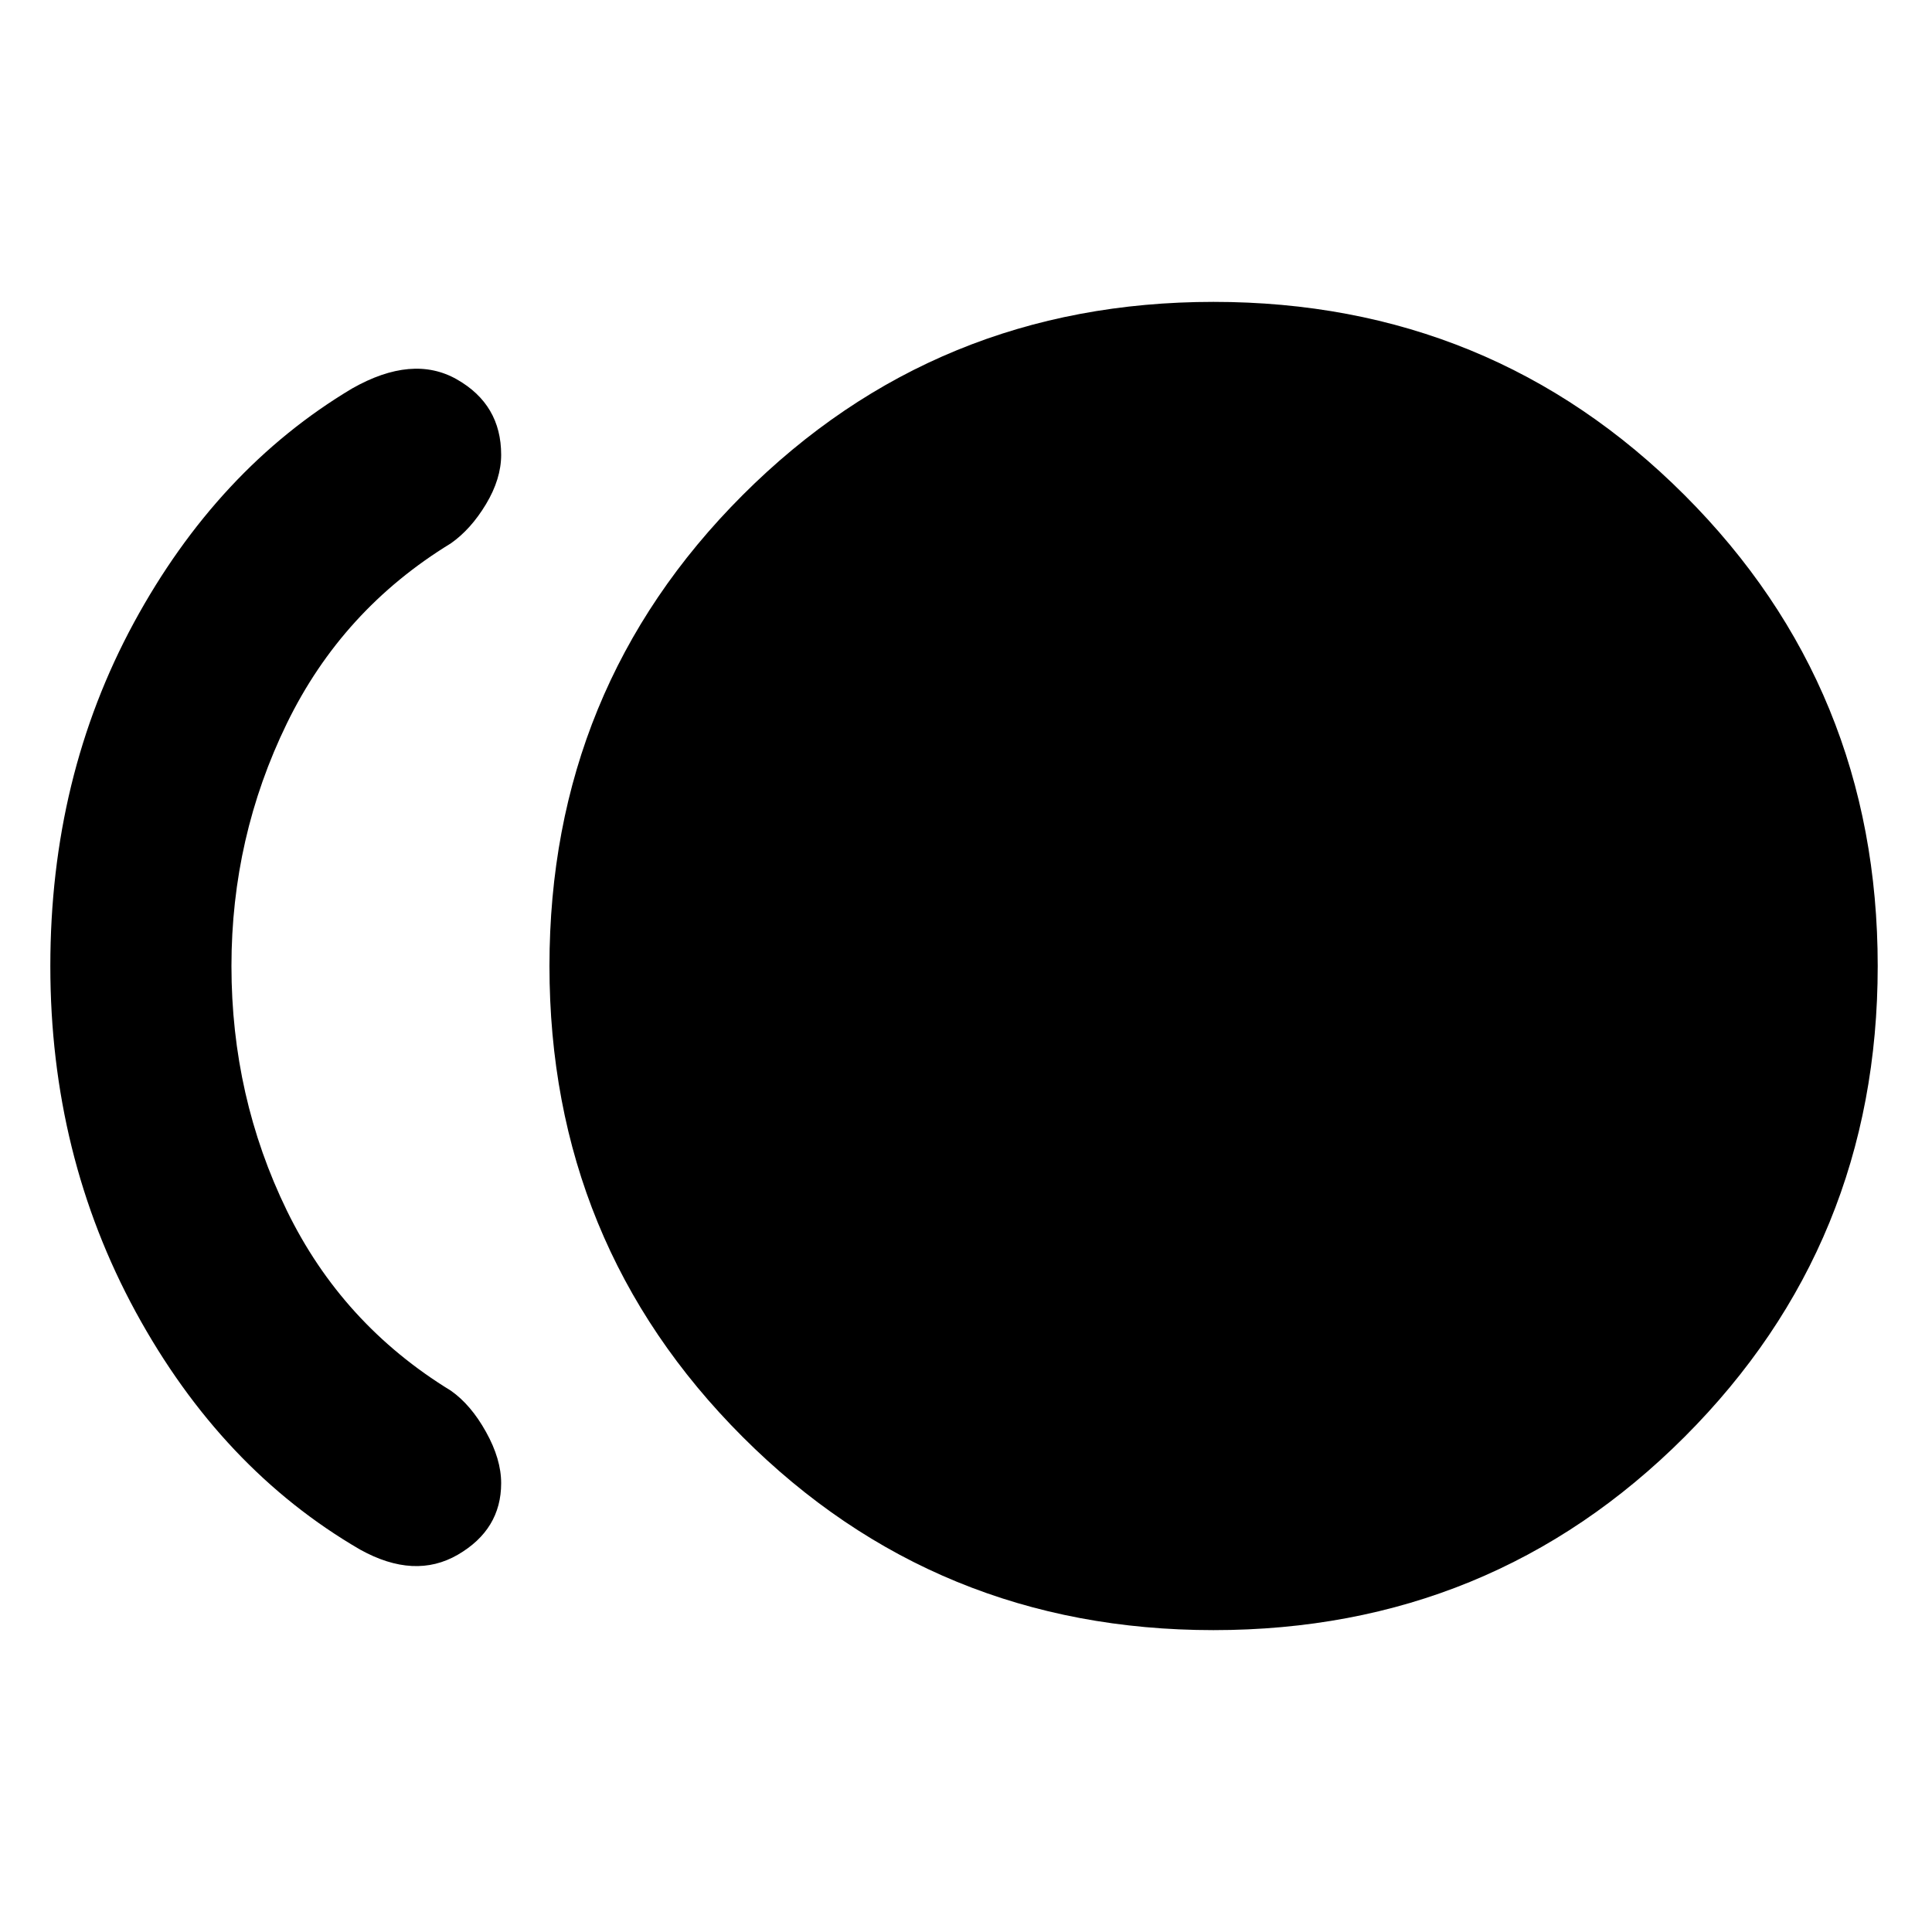 <svg xmlns="http://www.w3.org/2000/svg" height="20" width="20"><path d="M12.562 16.875q-2.874 0-4.874-2-2-2-2-4.875t2-4.875q2-2 4.874-2 2.876 0 4.876 2 2 2 2 4.875t-2 4.875q-2 2-4.876 2Zm-8.833-.833q-1.437-.834-2.323-2.459Q.521 11.958.521 10q0-1.958.864-3.552.865-1.594 2.261-2.427.625-.354 1.083-.094.459.261.459.781 0 .25-.157.511-.156.26-.364.406-1.125.687-1.698 1.865-.573 1.177-.573 2.51 0 1.354.573 2.531t1.698 1.865q.208.146.364.427.157.281.157.531 0 .479-.448.74-.448.26-1.011-.052Z"/></svg>